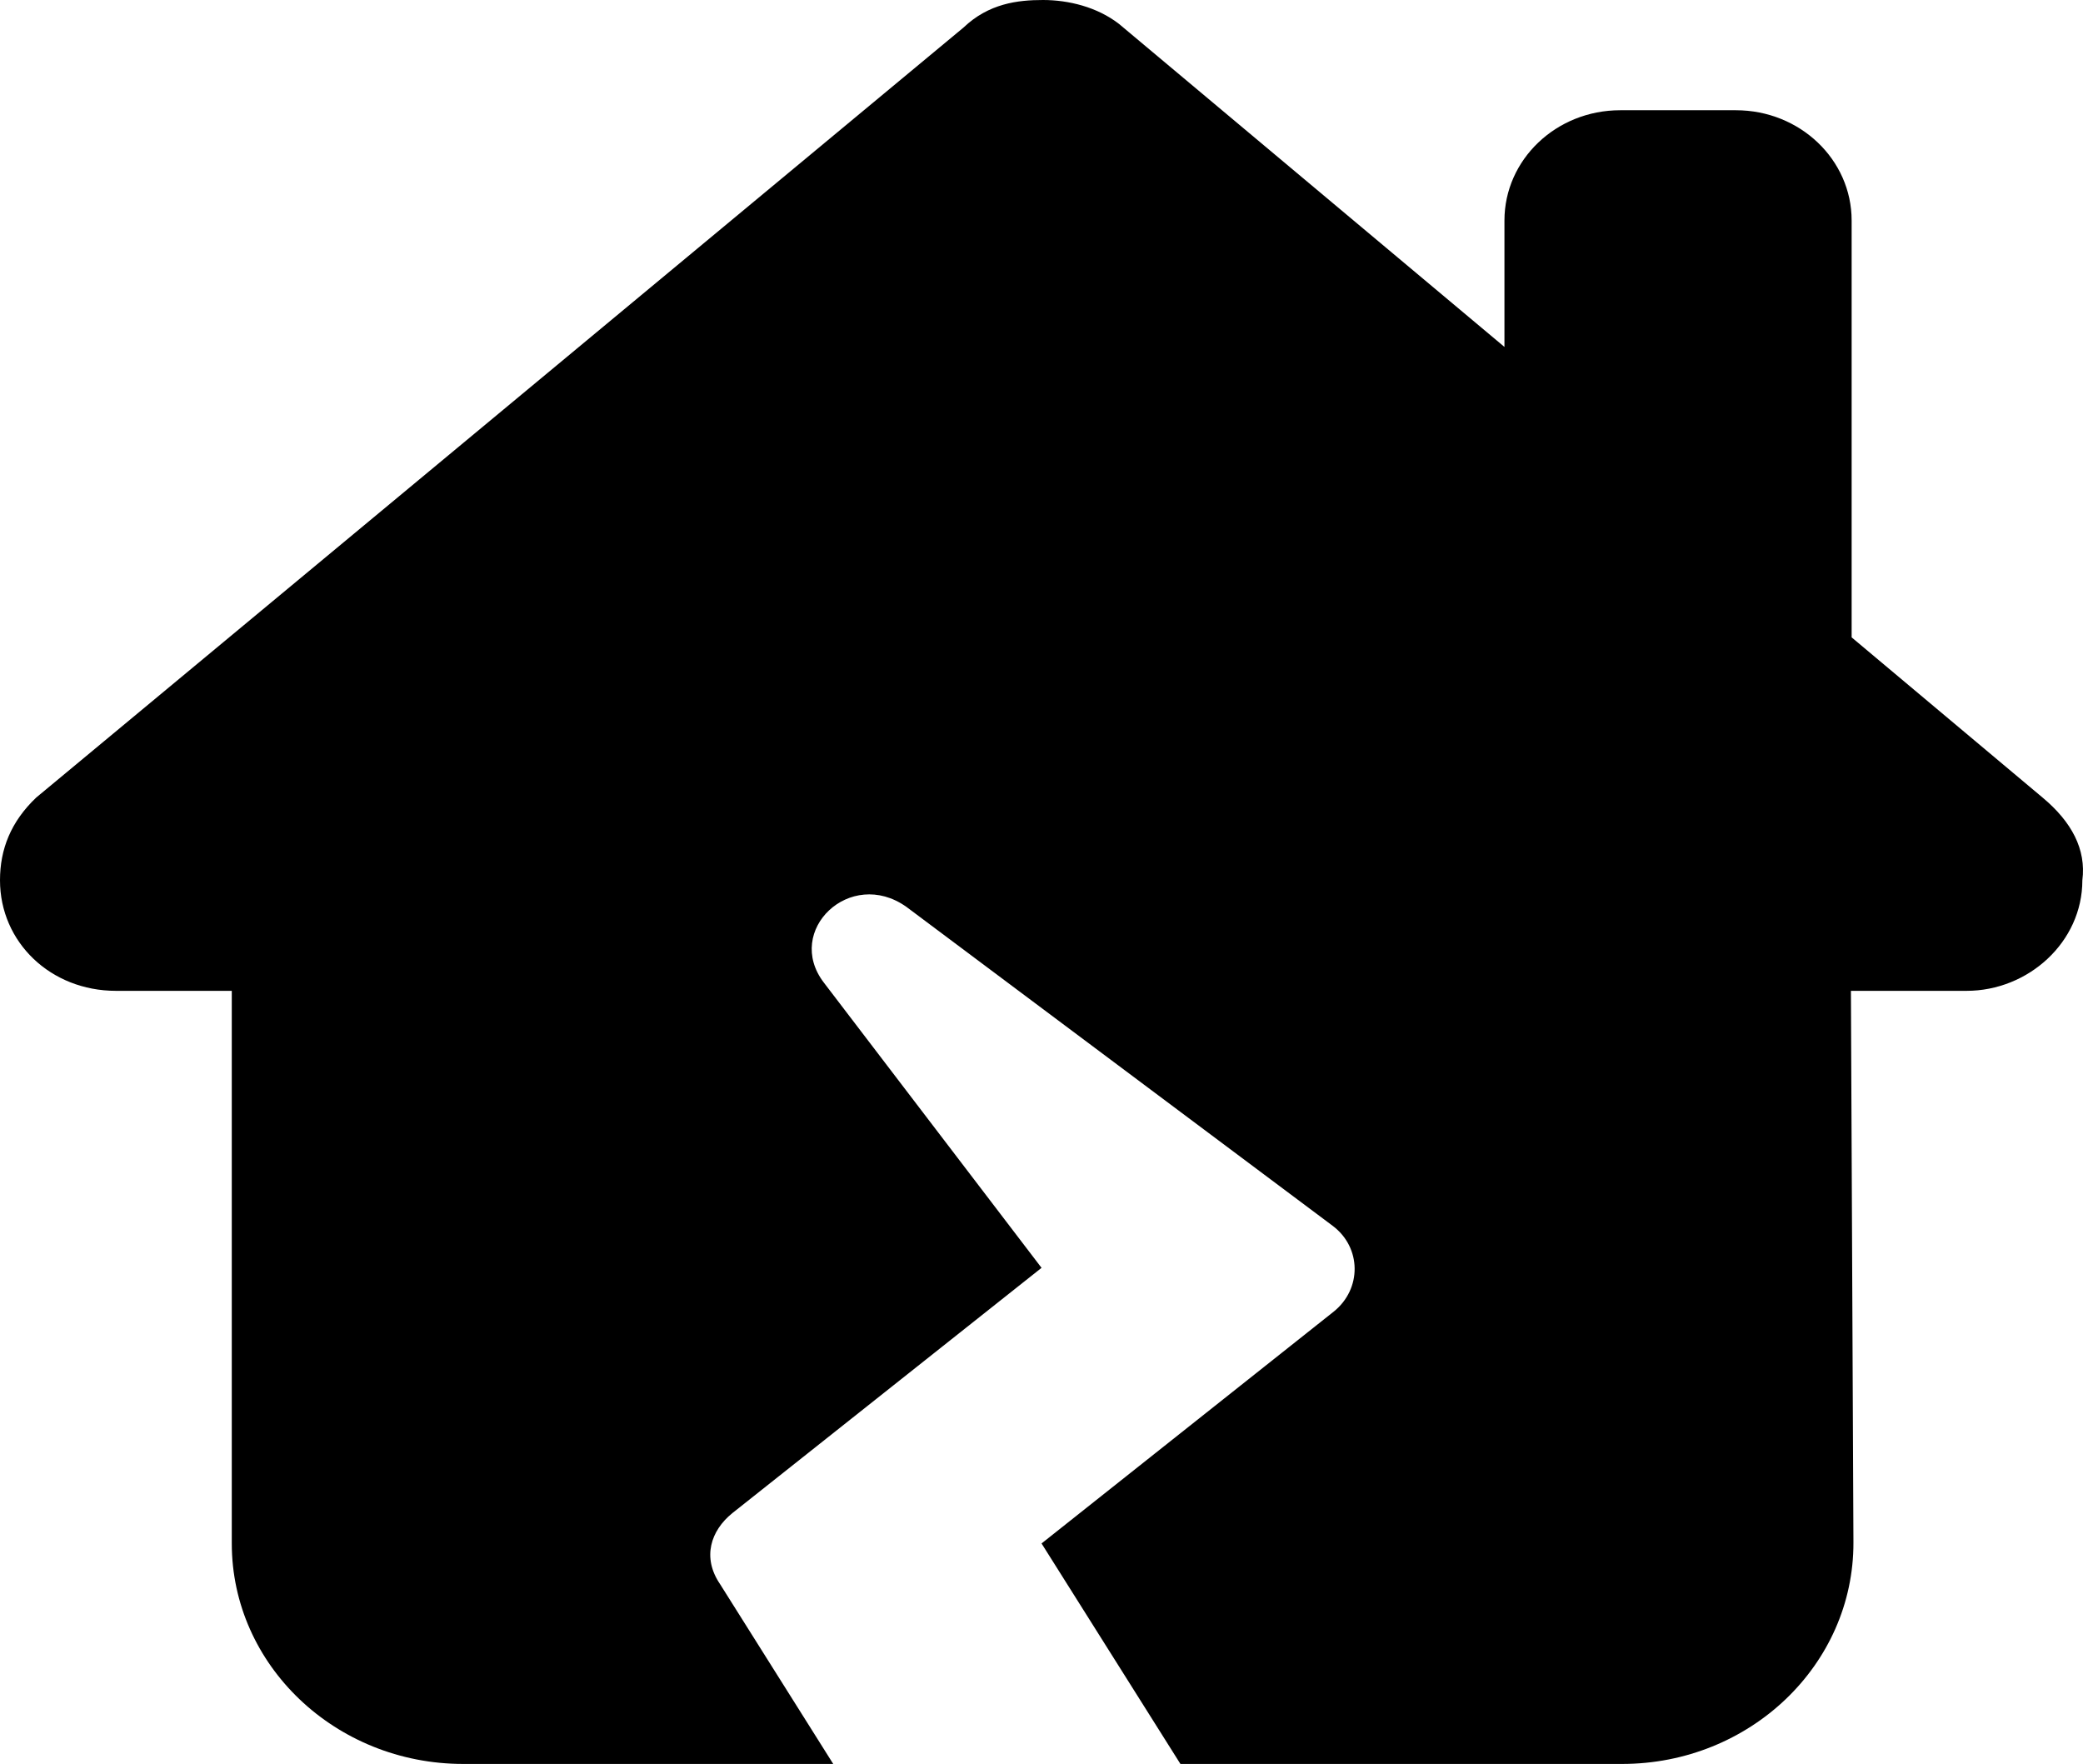 <svg width="124" height="105" viewBox="0 0 124 105" fill="none" xmlns="http://www.w3.org/2000/svg">
<path d="M123.962 52.398C123.962 56.089 120.733 58.98 117.073 58.98H110.184L110.334 91.814C110.356 99.094 104.177 105 96.556 105H70.27L62.003 91.875L79.398 78.073C81.077 76.72 81.055 74.259 79.333 72.967L53.951 53.977C50.614 51.618 46.674 55.392 49.042 58.488L62.003 75.469L43.596 90.07C42.304 91.116 41.787 92.716 42.864 94.295L49.602 105H27.578C19.968 105 13.798 99.114 13.798 91.875V58.98H6.9C3.018 58.98 0 56.089 0 52.398C0 50.552 0.647 48.911 2.155 47.476L57.352 1.644C58.859 0.205 60.582 0 62.089 0C63.596 0 65.318 0.411 66.631 1.438L89.559 20.651V13.125C89.559 9.501 92.638 6.562 96.448 6.562H103.338C107.148 6.562 110.227 9.501 110.227 13.125V37.94L121.594 47.476C123.316 48.911 124.199 50.552 123.962 52.398Z" fill="black"/>
</svg>
